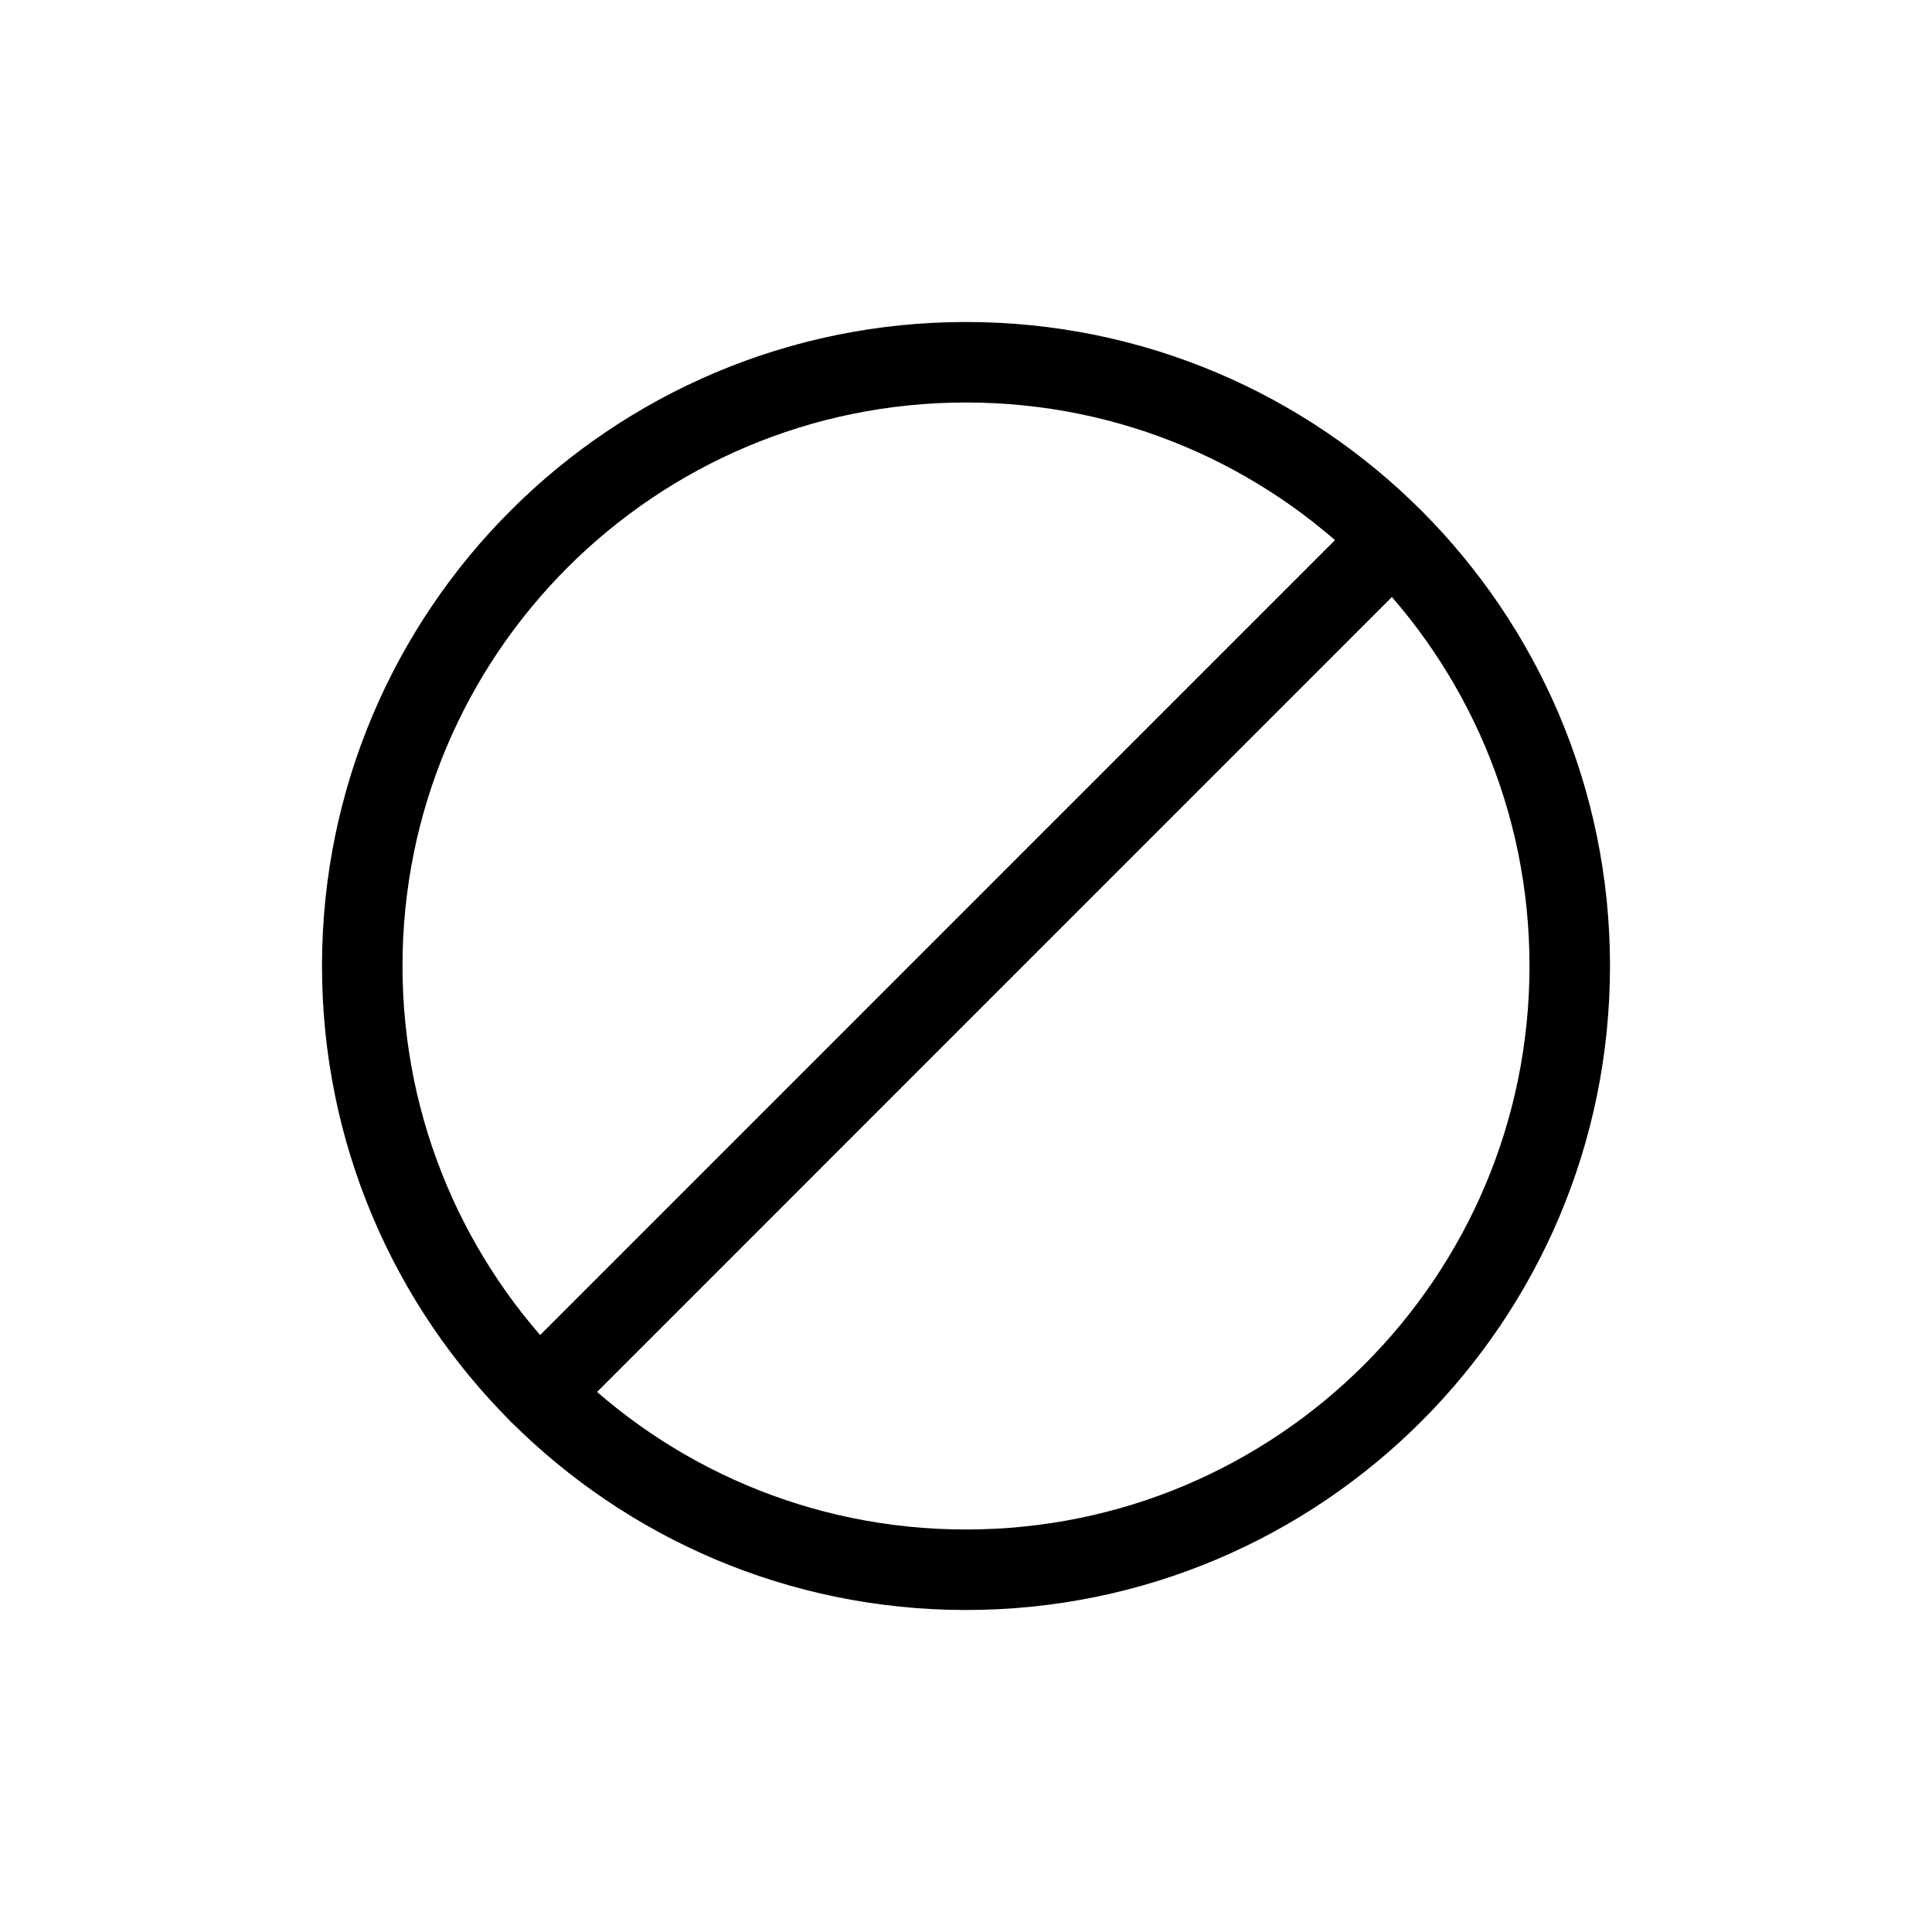 <svg width="1em" height="1em" viewBox="0 0 24 24" fill="none" xmlns="http://www.w3.org/2000/svg">
<path fill-rule="evenodd" clip-rule="evenodd" d="M17.303 6.697L6.697 17.304L17.303 6.697Z" stroke="currentColor" stroke-linecap="round" stroke-linejoin="round"/>
<path fill-rule="evenodd" clip-rule="evenodd" d="M12 4.5V4.5C7.857 4.5 4.5 7.857 4.5 12V12C4.5 16.142 7.857 19.5 12 19.5V19.5C16.142 19.5 19.5 16.142 19.5 12V12C19.5 7.857 16.142 4.5 12 4.5Z" stroke="currentColor" stroke-linecap="round" stroke-linejoin="round"/>
</svg>
